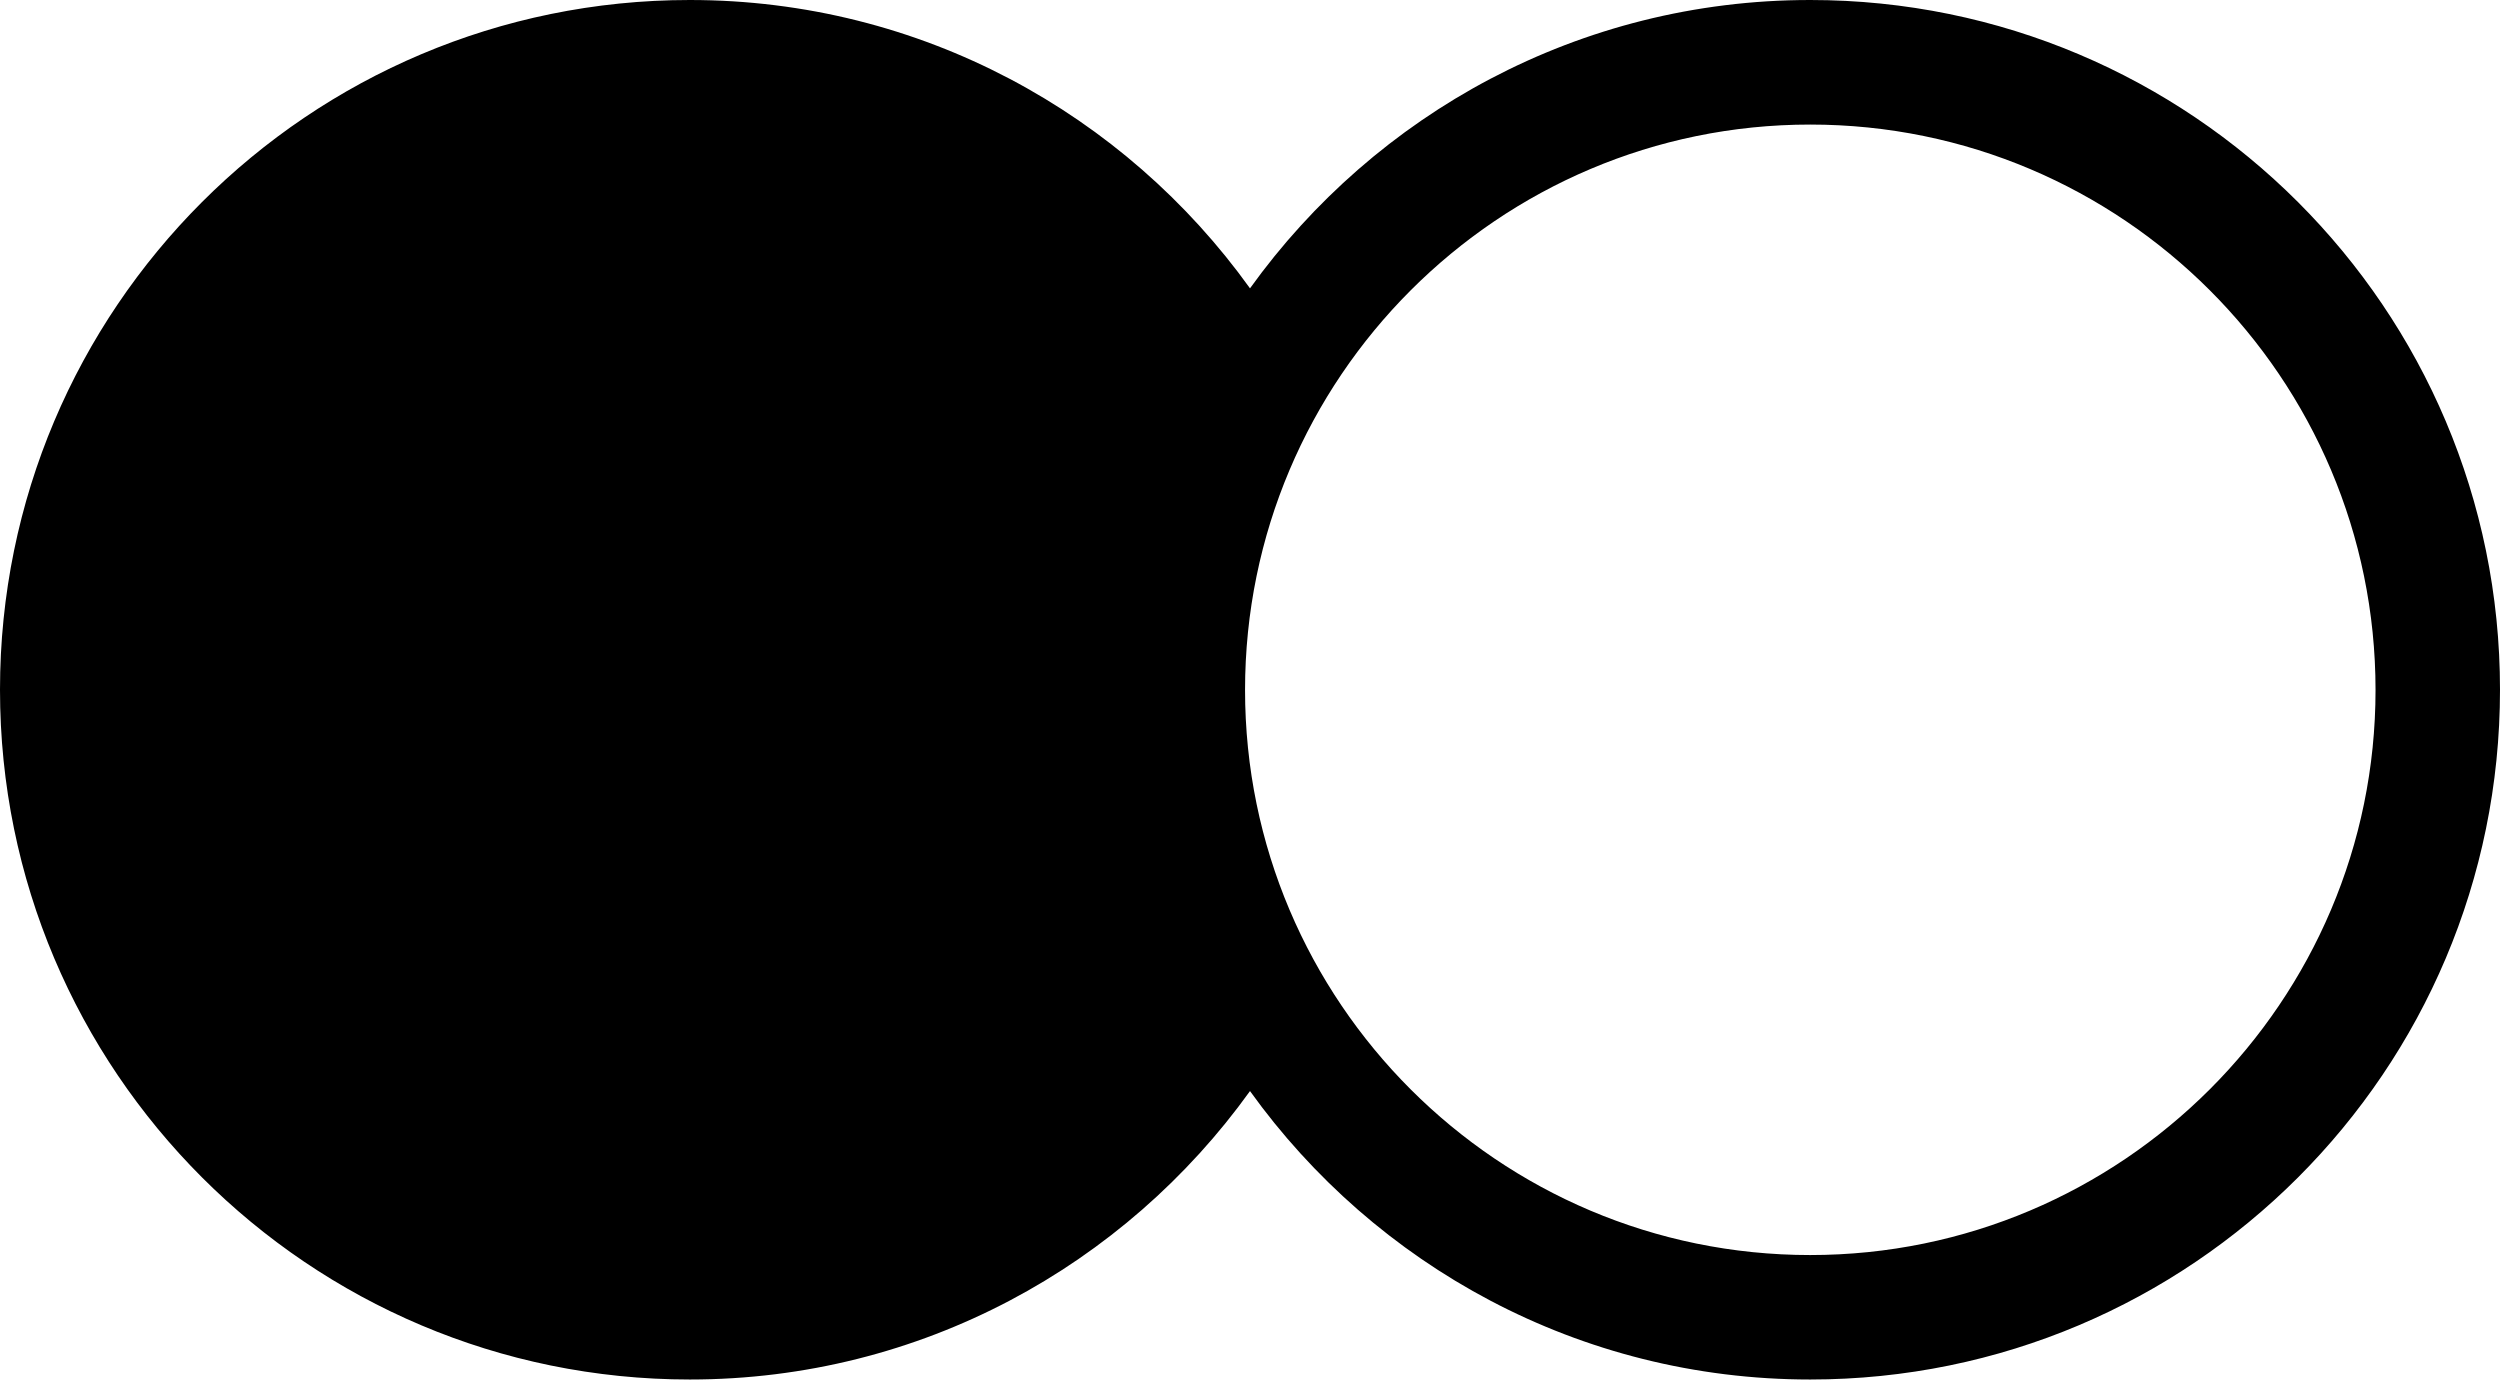 <?xml version="1.0" encoding="utf-8"?>
<!-- Generator: Adobe Illustrator 16.0.0, SVG Export Plug-In . SVG Version: 6.00 Build 0)  -->
<!DOCTYPE svg PUBLIC "-//W3C//DTD SVG 1.1//EN" "http://www.w3.org/Graphics/SVG/1.1/DTD/svg11.dtd">
<svg version="1.1" id="Layer_1" xmlns="http://www.w3.org/2000/svg" xmlns:xlink="http://www.w3.org/1999/xlink" x="0px" y="0px"
	 width="25.75px" height="14.21px" viewBox="3.125 8.895 25.75 14.21" enable-background="new 3.125 8.895 25.75 14.21"
	 xml:space="preserve">
<path fill="#000000" d="M21.77,8.895c-2.379,0-4.479,1.174-5.77,2.97c-1.289-1.796-3.39-2.97-5.77-2.97
	c-3.924,0-7.105,3.181-7.105,7.104s3.181,7.105,7.105,7.105c2.379,0,4.48-1.175,5.77-2.971c1.29,1.796,3.391,2.971,5.77,2.971
	c3.926,0,7.105-3.182,7.105-7.105S25.693,8.895,21.77,8.895z M21.77,21.822c-3.211,0-5.821-2.609-5.821-5.82
	c0-3.213,2.61-5.824,5.821-5.824c3.213,0,5.823,2.611,5.823,5.824C27.593,19.212,24.98,21.822,21.77,21.822z"/>
</svg>
